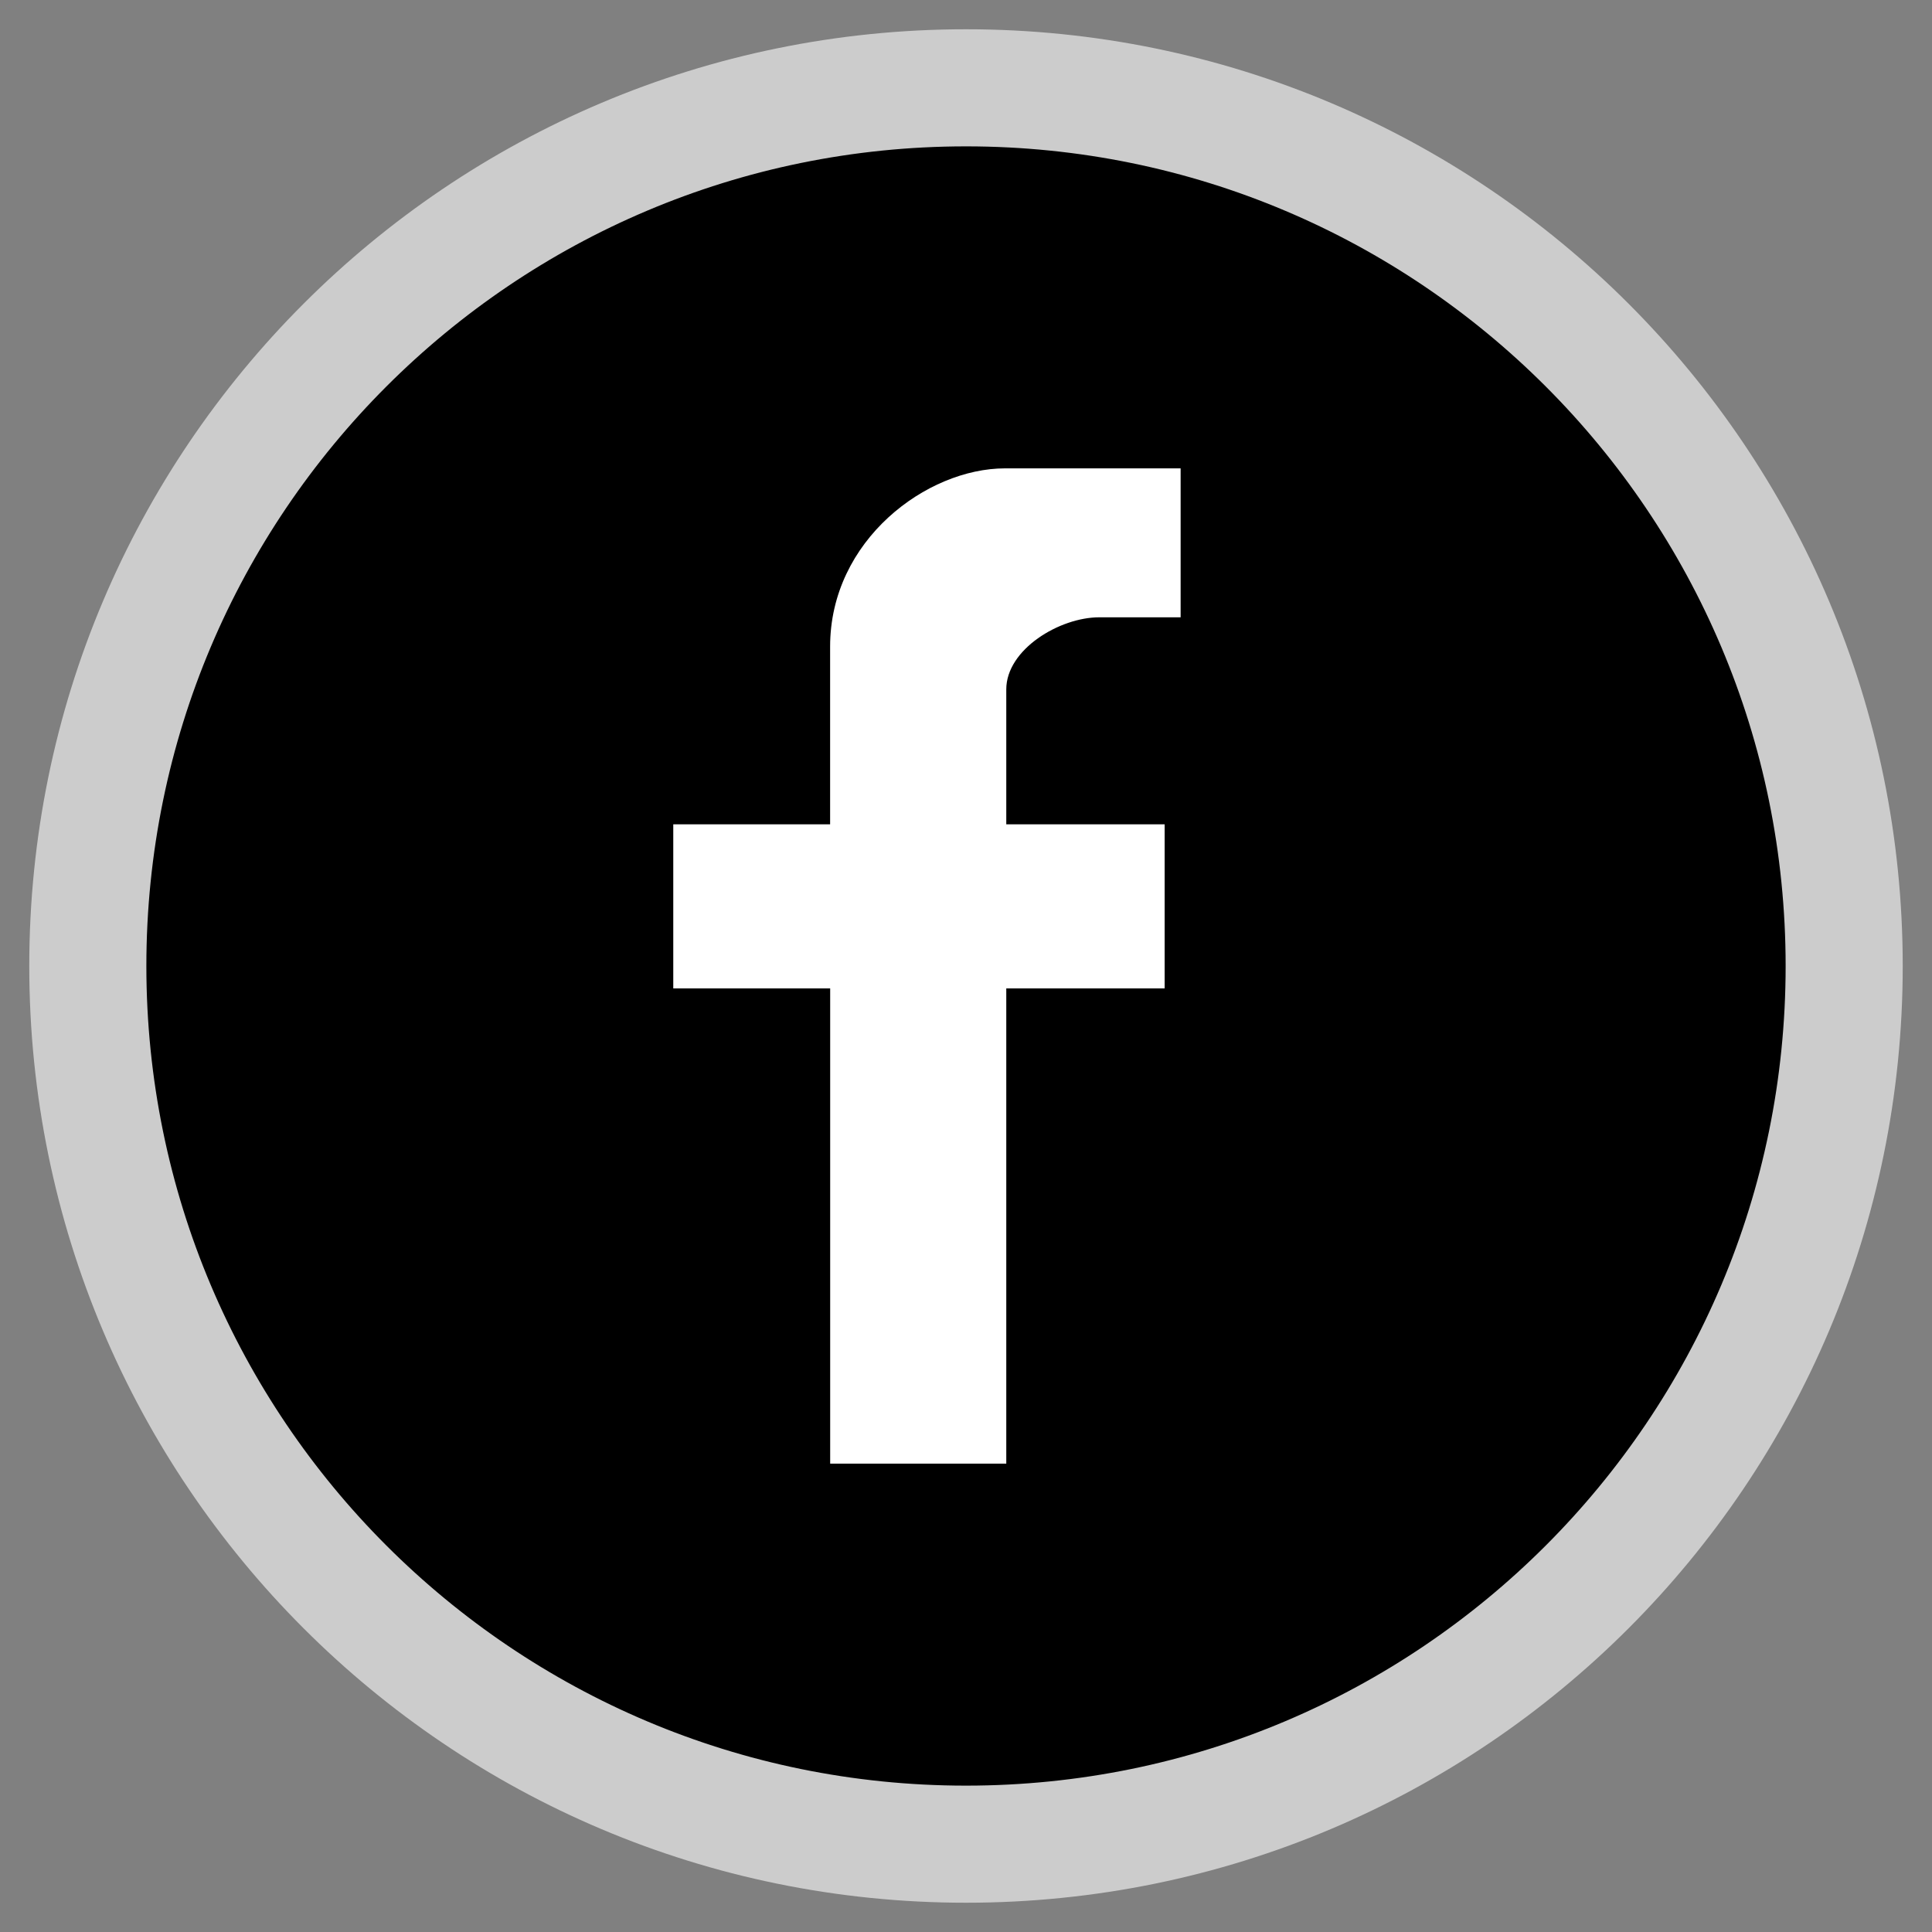 <?xml version="1.0" encoding="utf-8"?>
<!-- Generator: Adobe Illustrator 15.1.0, SVG Export Plug-In  -->
<!DOCTYPE svg PUBLIC "-//W3C//DTD SVG 1.1//EN" "http://www.w3.org/Graphics/SVG/1.1/DTD/svg11.dtd">
<svg version="1.1"
	 xmlns="http://www.w3.org/2000/svg" xmlns:xlink="http://www.w3.org/1999/xlink" xmlns:a="http://ns.adobe.com/AdobeSVGViewerExtensions/3.0/"
	 x="0px" y="0px" width="33px" height="33px" viewBox="-0.5 -0.5 33 33"
	 overflow="visible" enable-background="new -0.5 -0.5 33 33" xml:space="preserve">
<rect x="-0.5" y="-0.5" width="33" height="33" fill="#808080" stroke="none"/>
<defs>
</defs>
<path stroke="#CCCCCC" stroke-width="2" stroke-miterlimit="10" d="M31,16c0,8.285-6.709,15-15,15C7.716,31,1,24.285,1,16
	C1,7.716,7.716,1,16,1C24.291,1,31,7.716,31,16z"/>
<path fill="#FFFFFF" d="M16.688,11.275v2.305h2.705v2.803h-2.705V24.5h-3.008v-8.117H11V13.58h2.679v-3.036
	c0-1.821,1.654-3.044,2.987-3.044h3v2.544h-1.387C17.598,10.043,16.688,10.593,16.688,11.275z"/>
</svg>
